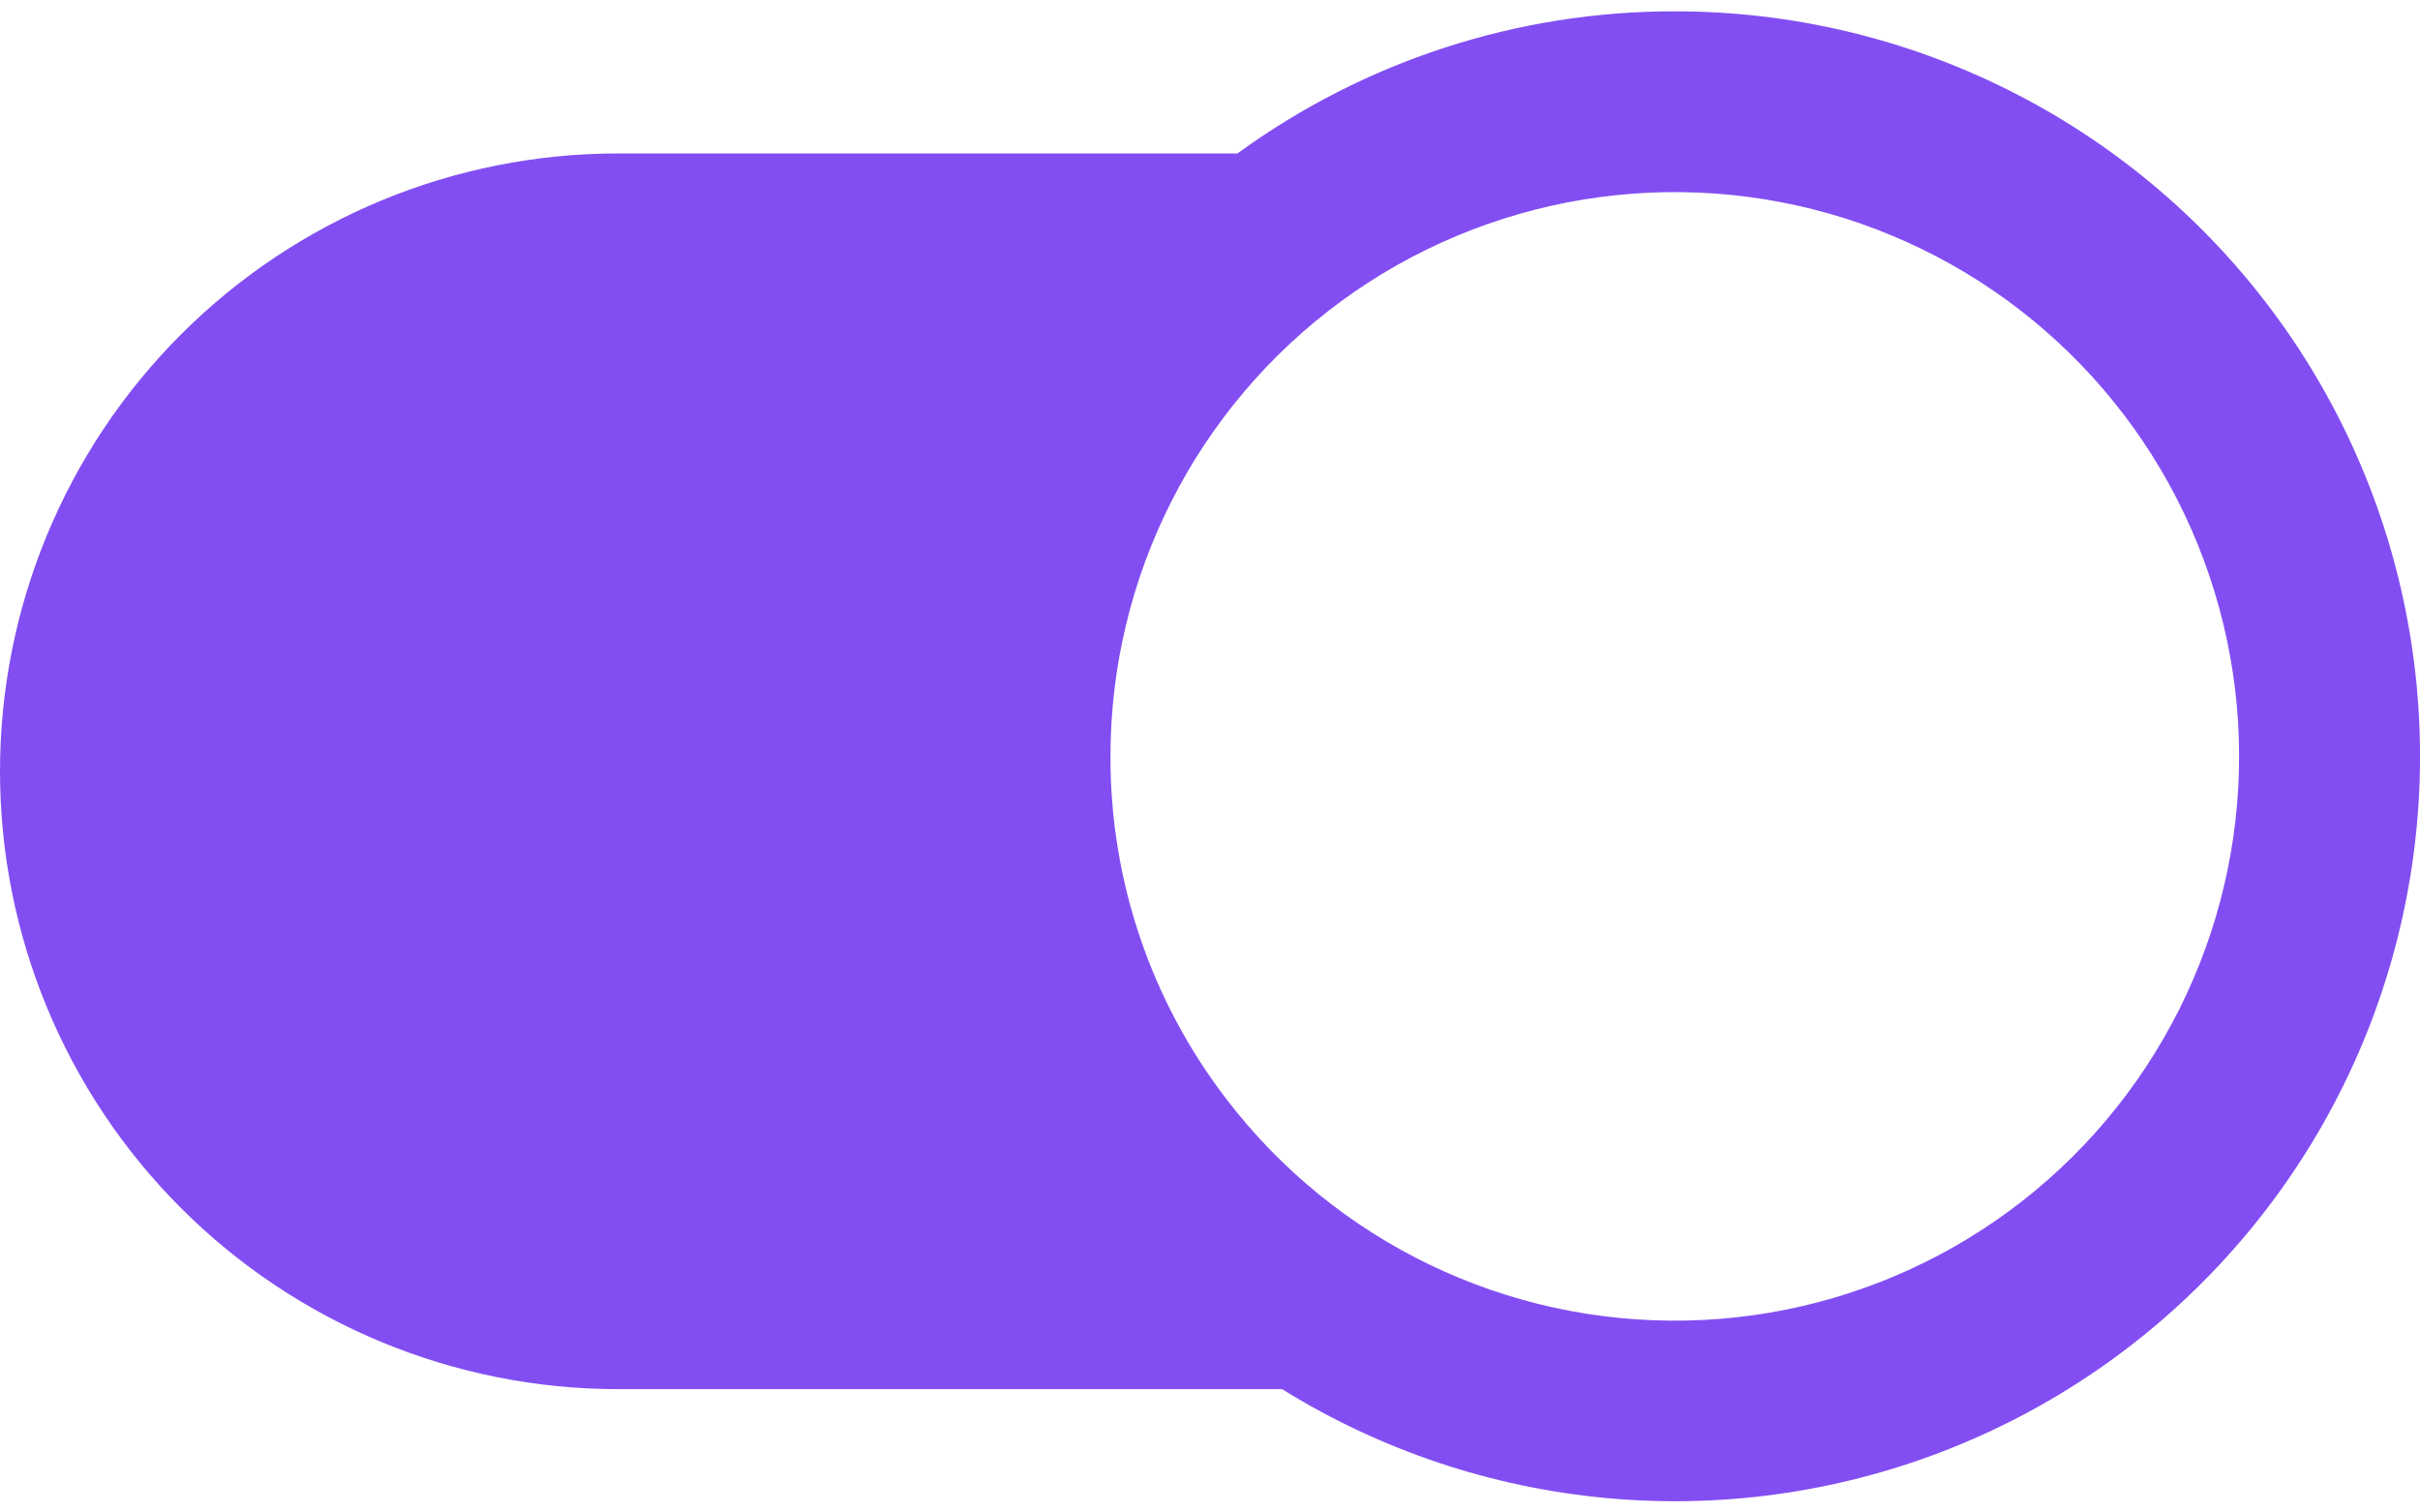 <svg width="32" height="20" viewBox="0 0 32 20" fill="none" xmlns="http://www.w3.org/2000/svg">
<path d="M6.624e-05 10.199C6.624e-05 12.365 0.861 14.443 2.394 15.975C3.925 17.506 6.002 18.368 8.17 18.369H16.954H16.953C19.578 19.999 22.816 20.303 25.699 19.189C28.581 18.075 30.775 15.674 31.623 12.703C32.47 9.73 31.874 6.533 30.013 4.066C28.151 1.6 25.24 0.149 22.15 0.15C20.07 0.146 18.044 0.805 16.363 2.029H8.17C6.003 2.029 3.925 2.89 2.393 4.423C0.861 5.954 0 8.033 0 10.199L6.624e-05 10.199ZM14.684 10C14.684 7.623 15.819 5.388 17.736 3.982C19.655 2.577 22.128 2.171 24.395 2.887C26.663 3.605 28.453 5.359 29.214 7.611C29.977 9.864 29.619 12.344 28.253 14.29C26.887 16.236 24.674 17.415 22.298 17.462C19.921 17.511 17.662 16.424 16.218 14.535C15.219 13.235 14.679 11.64 14.684 10L14.684 10Z" fill="#824EF2"/>
</svg>
